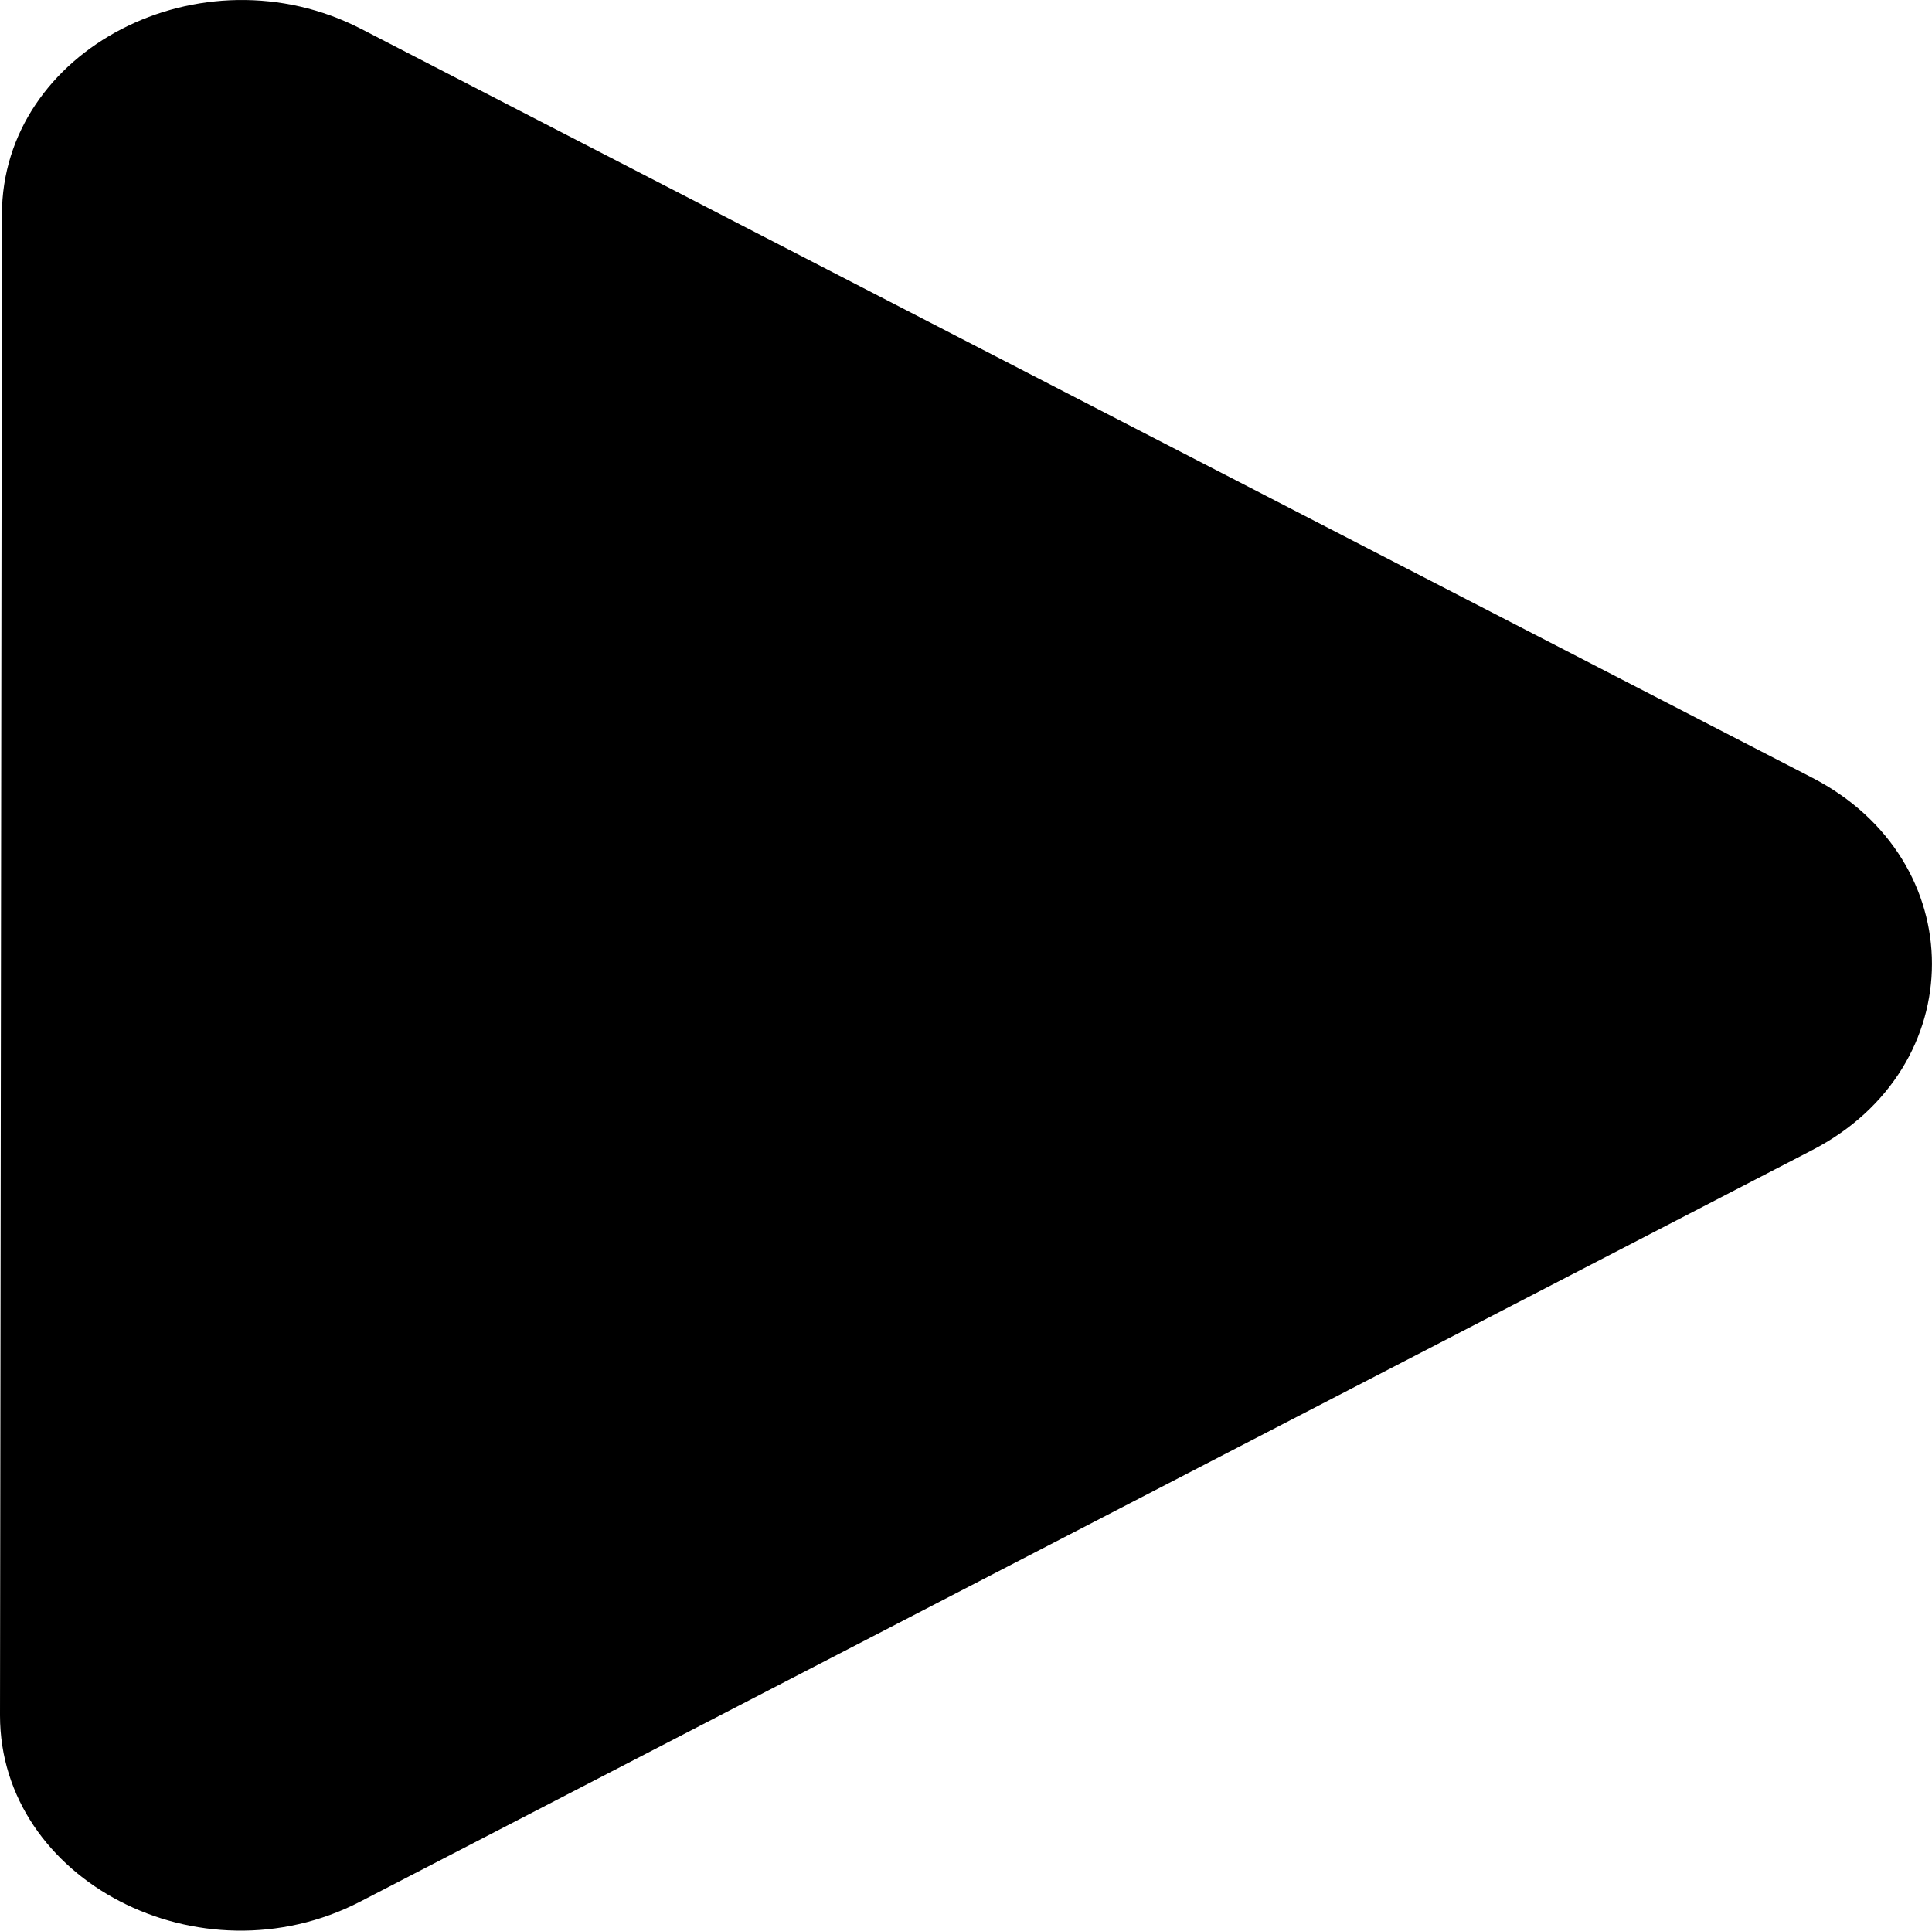 <svg xmlns="http://www.w3.org/2000/svg" viewBox="0 0 421.96 421.71"><path d="M696.86,729.6l.42-327.78c0-36.06,43.58-58.59,78.51-40.56l316.83,163.51c34.92,18,34.92,63.35,0,81.38L775.51,770.29C740.58,788.32,696.86,765.66,696.86,729.6Z" transform="translate(-696.86 -354.91)"/></svg>